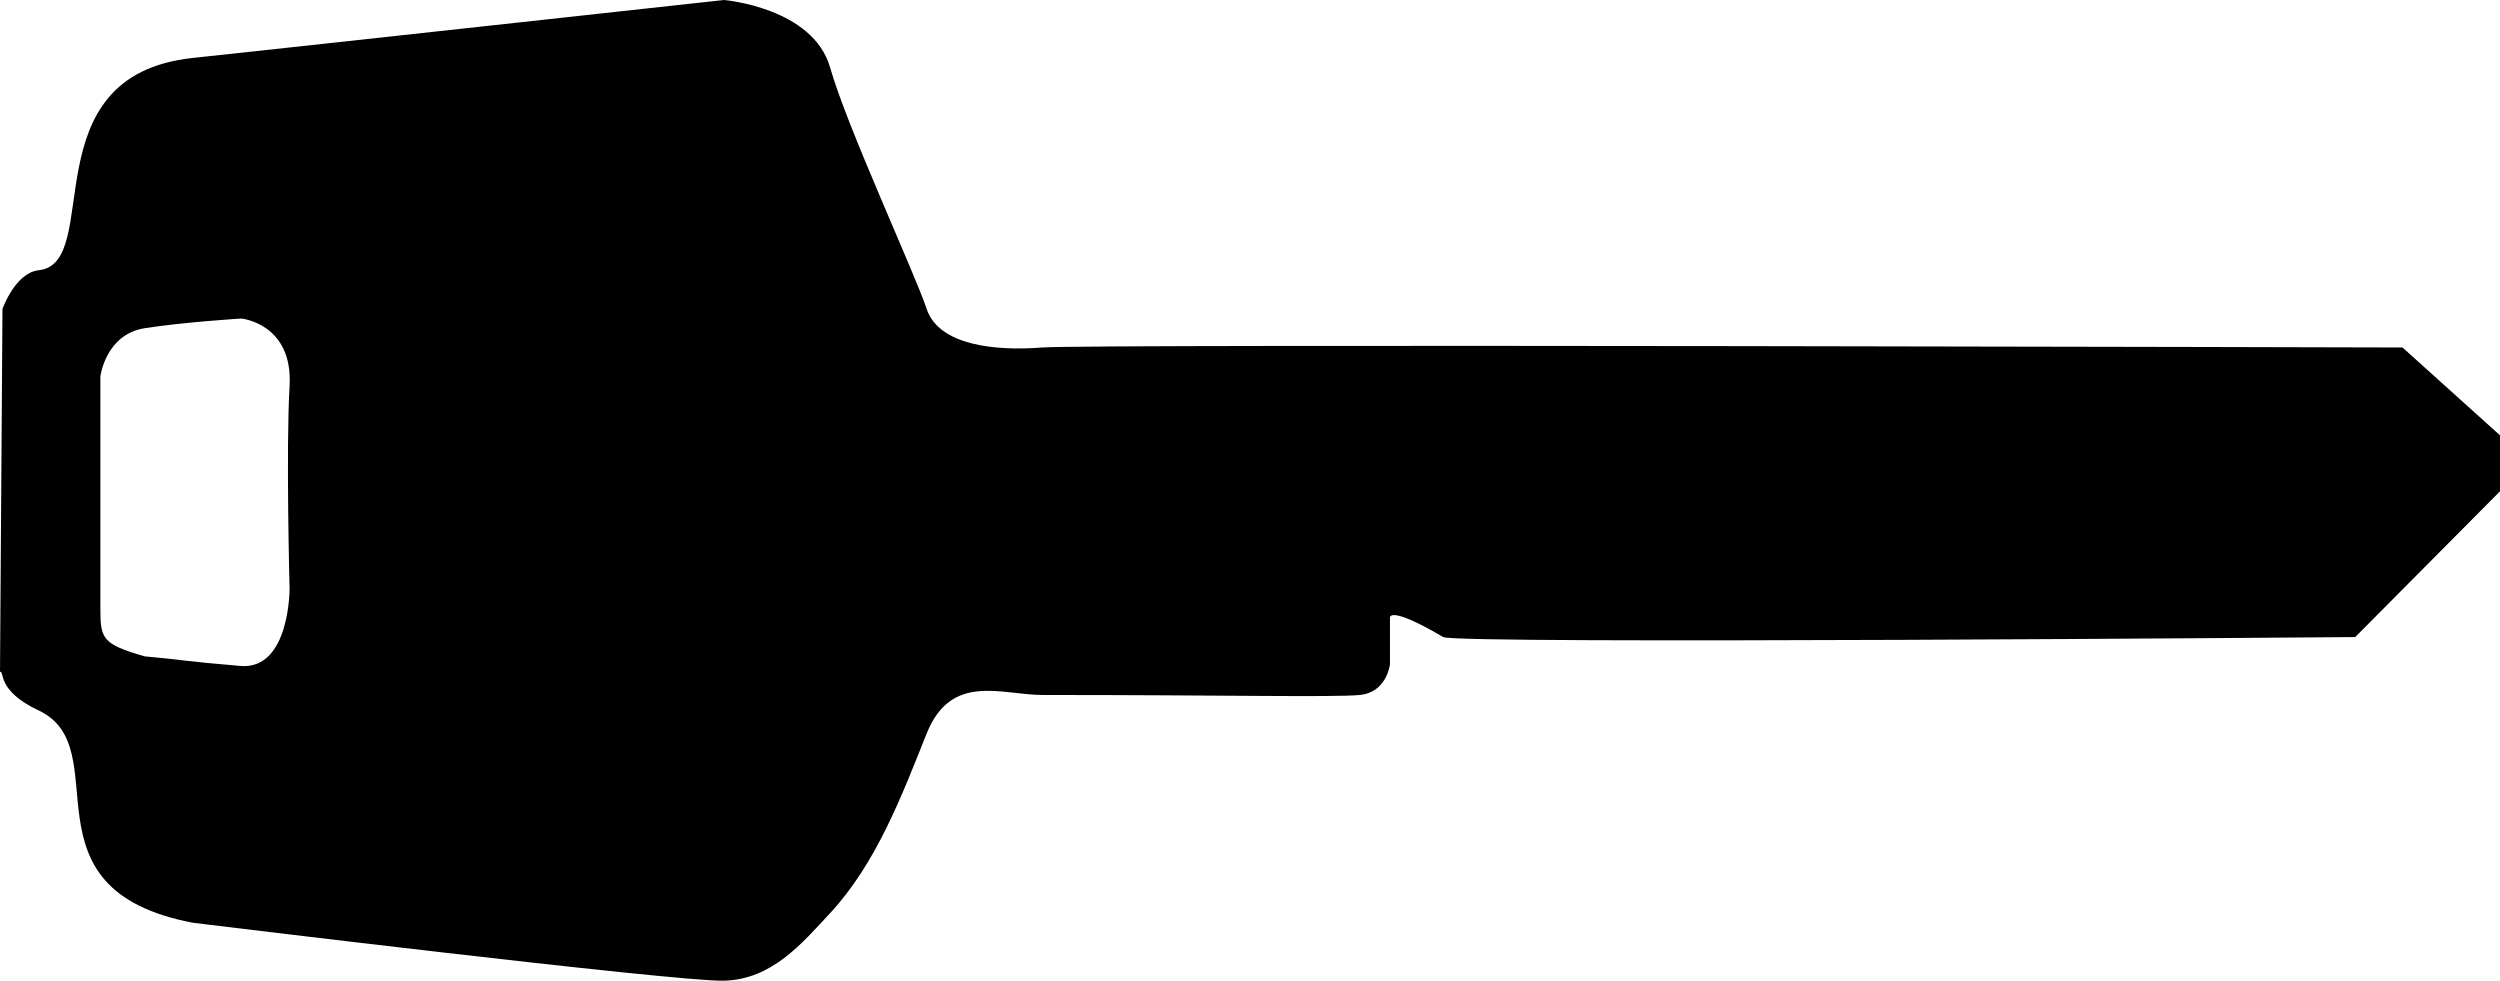 <?xml version="1.0" encoding="UTF-8" standalone="no"?>
<!-- Created with Inkscape (http://www.inkscape.org/) -->

<svg
   width="64.75mm"
   height="25.4mm"
   viewBox="0 0 64.75 25.4"
   version="1.1"
   id="svg1"
   xml:space="preserve"
   xmlns="http://www.w3.org/2000/svg"
   xmlns:svg="http://www.w3.org/2000/svg"><defs
     id="defs1" /><g
     id="layer1"><path
       id="path1"
       style="fill:#000000;stroke-width:0.265"
       d="m 5,23.9 c 0,0 12.509,1.532 13.75,1.5 1.241,-0.032 2.01,-0.954 2.75,-1.75 1.198,-1.289 1.864,-3.059 2.5,-4.65 0.636,-1.591 1.946,-1 3,-1 4.728,0 7.517,0.064 8.216,0 C 35.916,17.936 36,17.211 36,17.211 V 16 c 0,0 -0.054,-0.343 1.38,0.5 C 37.706,16.692 61,16.5 61,16.5 l 3.75,-3.775 V 11.275 L 62.225,9 C 62.225,9 28.209,8.905 27,9 25.791,9.095 24.318,8.954 24,8 23.682,7.046 21.945,3.309 21.5,1.75 21.055,0.191 18.75,0 18.75,0 18.75,0 6.813,1.309 5,1.5 0.734,1.949 2.705,6.821 1,7 0.396,7.064 0.064,8 0.064,8 0.064,8 0,17.273 0,17.4 c 0.127,-0.032 -0.104,0.482 1,1 2.087,0.978 -0.586,4.631 4,5.5 M 6.25,8.25 c 0,0 1.345,0.128 1.25,1.75 -0.095,1.622 0,5.25 0,5.25 0,0 0.007,2.082 -1.25,2 C 4.723,17.123 4.738,17.087 3.75,17 2.641,16.682 2.6,16.545 2.6,15.75 v -6 c 0,0 0.132,-1.091 1.15,-1.25 1.018,-0.159 2.5,-0.25 2.5,-0.25 z" /></g></svg>
